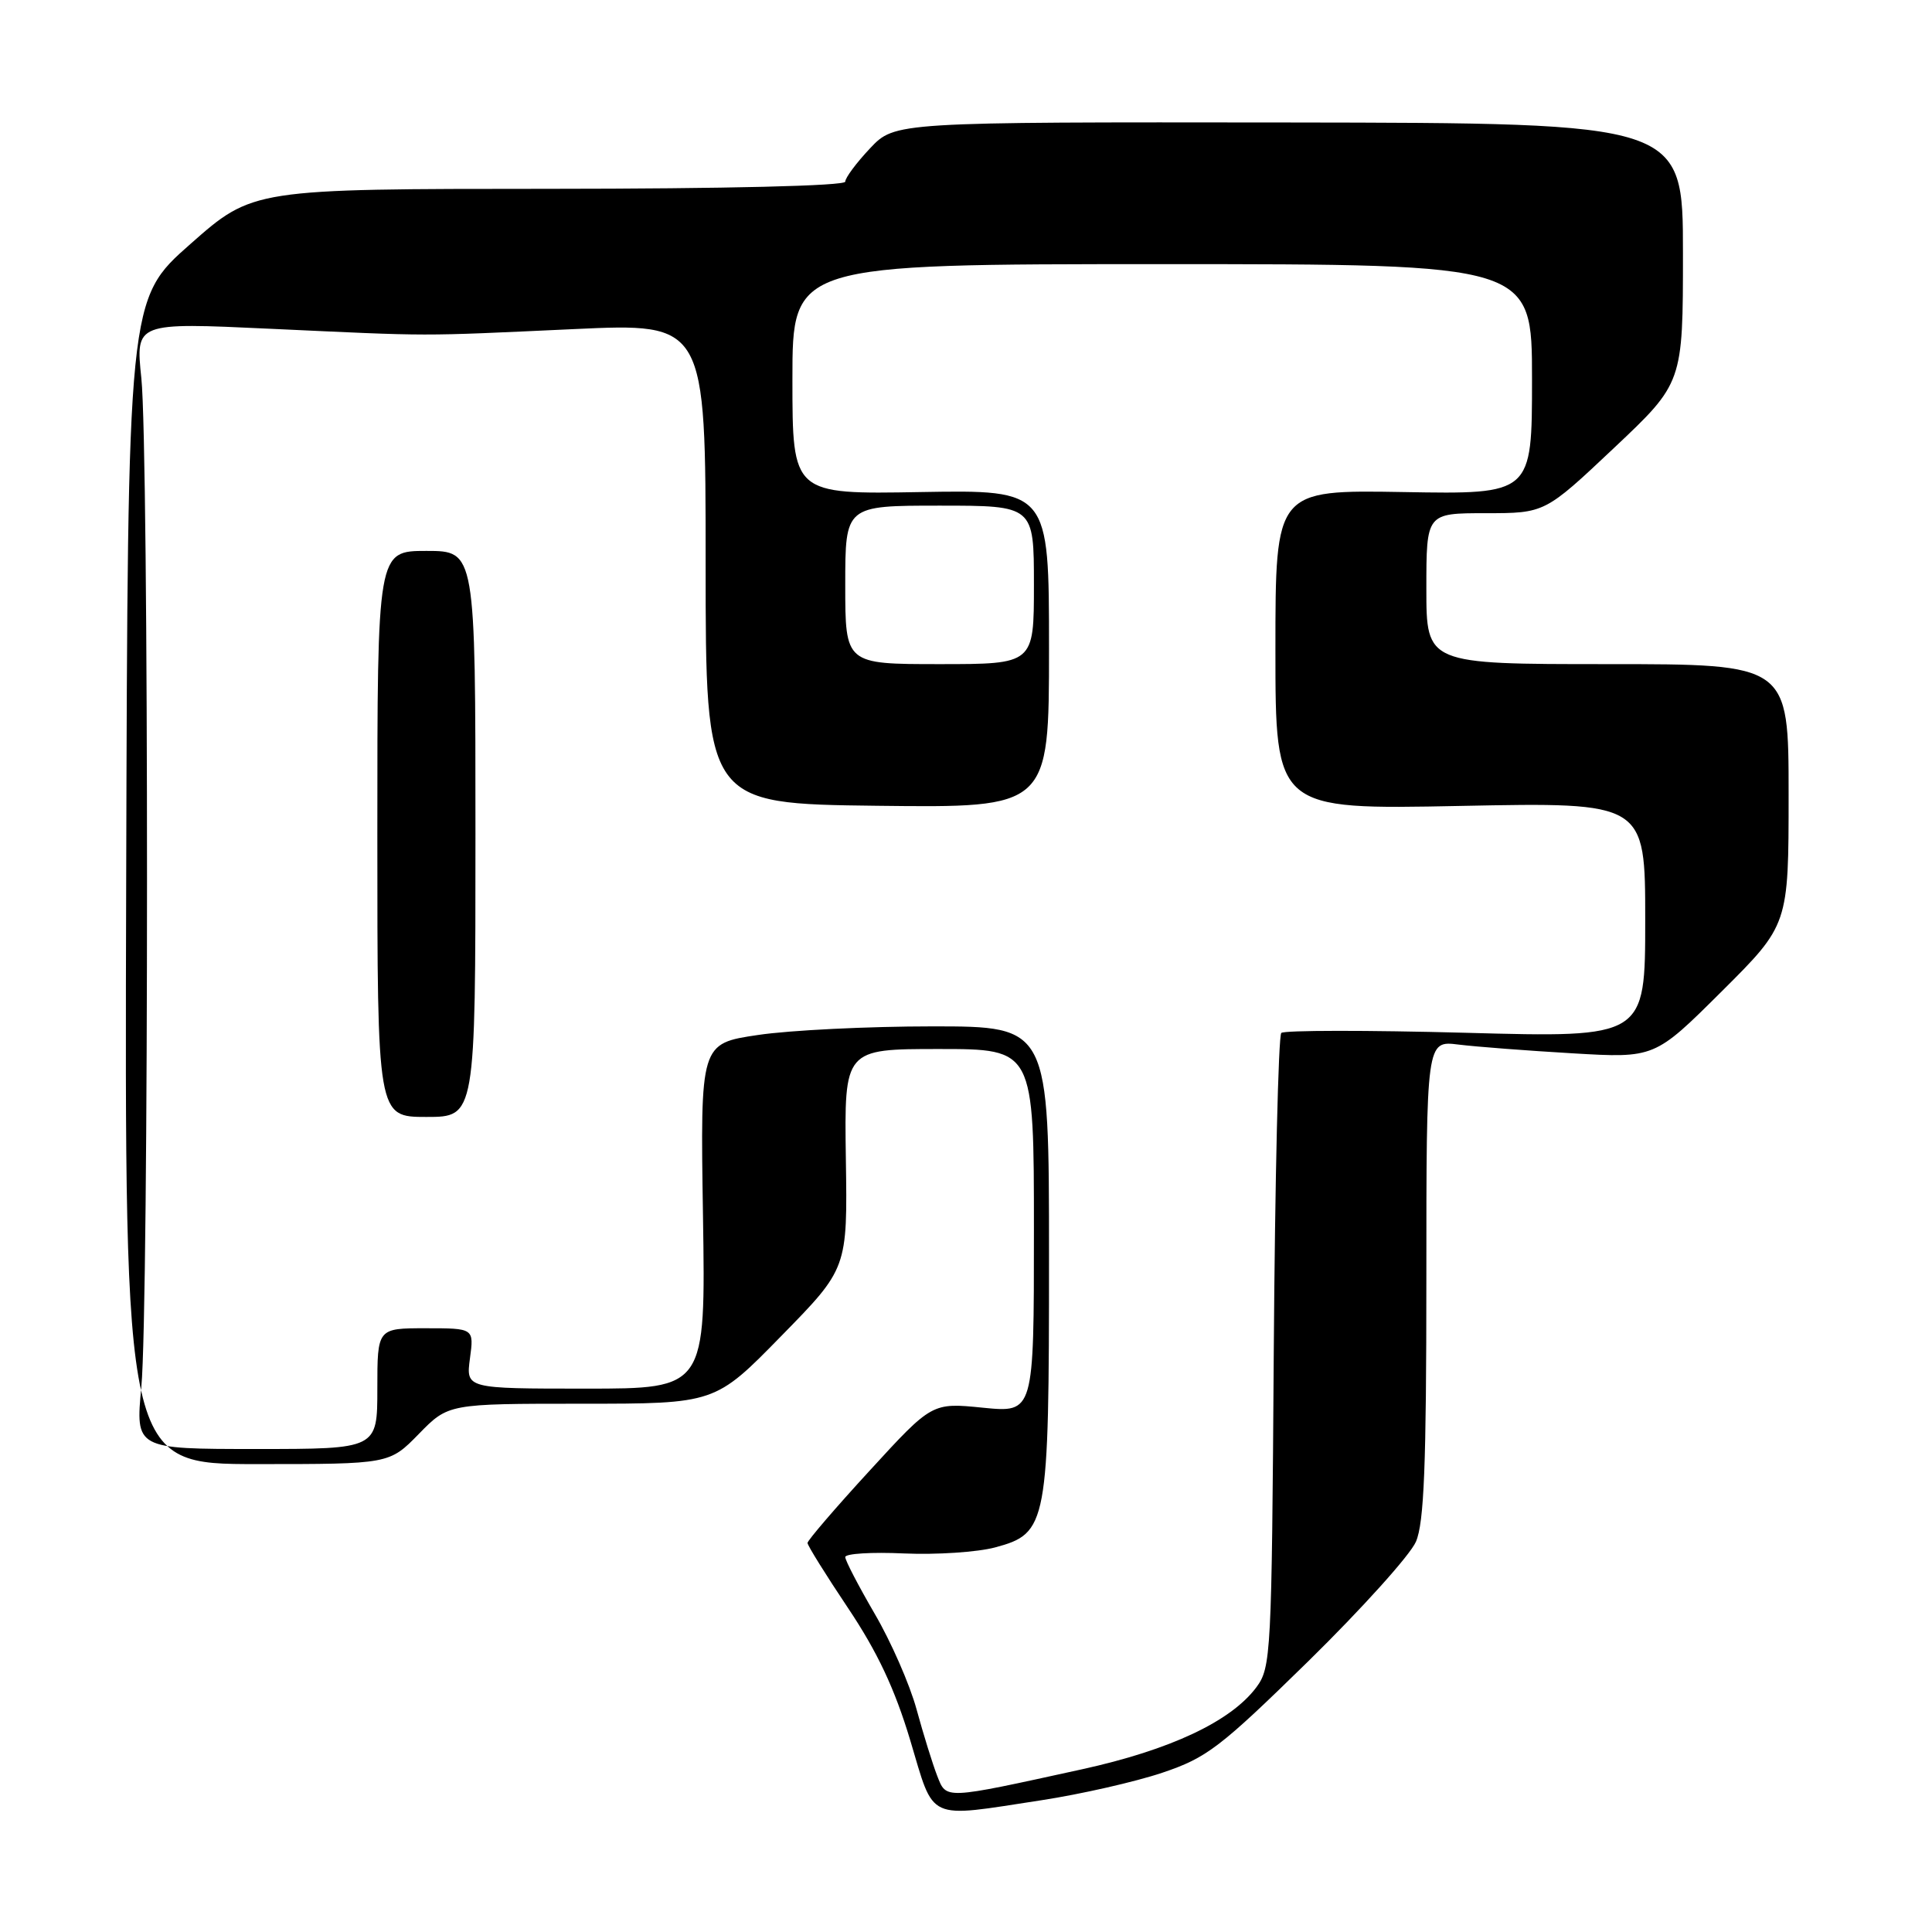 <?xml version="1.0" encoding="UTF-8" standalone="no"?>
<!DOCTYPE svg PUBLIC "-//W3C//DTD SVG 1.1//EN" "http://www.w3.org/Graphics/SVG/1.1/DTD/svg11.dtd" >
<svg xmlns="http://www.w3.org/2000/svg" xmlns:xlink="http://www.w3.org/1999/xlink" version="1.1" viewBox="0 0 256 256">
 <g >
 <path fill="currentColor"
d=" M 138.00 238.54 C 143.22 237.74 150.43 236.10 154.00 234.90 C 159.92 232.91 161.65 231.58 173.37 220.11 C 180.44 213.17 186.86 206.05 187.62 204.28 C 188.70 201.77 189.00 194.15 189.00 169.47 C 189.00 137.88 189.00 137.88 193.25 138.41 C 195.59 138.70 202.39 139.22 208.37 139.57 C 219.25 140.21 219.25 140.21 228.12 131.38 C 237.00 122.54 237.00 122.54 237.00 105.27 C 237.00 88.00 237.00 88.00 213.00 88.00 C 189.00 88.00 189.00 88.00 189.00 78.00 C 189.00 68.00 189.00 68.00 196.85 68.00 C 204.70 68.00 204.70 68.00 213.85 59.37 C 223.00 50.74 223.00 50.74 223.00 33.52 C 223.00 16.30 223.00 16.30 170.79 16.23 C 118.58 16.17 118.58 16.17 115.29 19.65 C 113.48 21.57 112.00 23.56 112.00 24.07 C 112.00 24.63 96.23 25.01 72.75 25.02 C 33.50 25.03 33.50 25.03 25.22 32.34 C 16.93 39.65 16.93 39.65 16.72 116.83 C 16.50 194.00 16.50 194.00 34.05 194.00 C 51.59 194.00 51.59 194.00 55.50 190.00 C 59.41 186.00 59.41 186.00 77.08 186.00 C 94.75 186.00 94.75 186.00 103.52 177.03 C 112.30 168.07 112.30 168.07 112.08 153.53 C 111.87 139.00 111.87 139.00 124.43 139.00 C 137.00 139.00 137.00 139.00 137.00 163.10 C 137.00 187.20 137.00 187.20 130.25 186.53 C 123.50 185.85 123.50 185.85 115.25 194.85 C 110.71 199.79 107.00 204.12 107.00 204.45 C 107.00 204.78 109.42 208.67 112.38 213.09 C 116.26 218.89 118.55 223.75 120.60 230.56 C 123.87 241.47 122.61 240.89 138.00 238.54 Z  M 124.17 235.27 C 123.58 233.75 122.35 229.80 121.45 226.50 C 120.55 223.20 118.05 217.50 115.90 213.83 C 113.76 210.15 112.00 206.78 112.00 206.32 C 112.00 205.86 115.50 205.64 119.79 205.84 C 124.07 206.03 129.50 205.67 131.86 205.04 C 138.80 203.17 139.00 202.09 139.00 166.53 C 139.00 136.00 139.00 136.00 123.54 136.00 C 115.04 136.00 104.64 136.51 100.44 137.14 C 92.79 138.27 92.79 138.27 93.15 161.14 C 93.50 184.00 93.50 184.00 77.62 184.00 C 61.74 184.00 61.74 184.00 62.27 180.00 C 62.81 176.00 62.81 176.00 56.40 176.00 C 50.00 176.00 50.00 176.00 50.00 184.00 C 50.00 192.00 50.00 192.00 33.98 192.00 C 17.95 192.00 17.95 192.00 18.73 183.75 C 19.73 173.03 19.73 59.75 18.73 50.12 C 17.96 42.73 17.96 42.73 35.73 43.56 C 57.67 44.57 55.03 44.57 76.00 43.61 C 93.50 42.80 93.50 42.80 93.50 74.65 C 93.50 106.50 93.50 106.50 116.25 106.77 C 139.00 107.04 139.00 107.04 139.00 85.97 C 139.00 64.91 139.00 64.91 122.00 65.20 C 105.00 65.50 105.00 65.50 105.00 50.25 C 105.00 35.00 105.00 35.00 154.00 35.00 C 203.00 35.00 203.00 35.00 203.00 50.25 C 203.00 65.50 203.00 65.50 186.00 65.20 C 169.00 64.91 169.00 64.91 169.00 86.09 C 169.00 107.28 169.00 107.28 193.50 106.79 C 218.00 106.30 218.00 106.30 218.00 121.90 C 218.00 137.50 218.00 137.50 194.25 136.85 C 181.19 136.50 170.18 136.51 169.78 136.87 C 169.39 137.24 168.94 156.28 168.78 179.20 C 168.51 219.28 168.42 220.96 166.47 223.58 C 163.09 228.10 155.07 231.87 143.37 234.44 C 124.92 238.48 125.42 238.46 124.17 235.27 Z  M 63.00 110.50 C 63.00 73.00 63.00 73.00 56.50 73.00 C 50.00 73.00 50.00 73.00 50.00 110.50 C 50.00 148.00 50.00 148.00 56.50 148.00 C 63.00 148.00 63.00 148.00 63.00 110.50 Z  M 112.00 77.50 C 112.00 67.00 112.00 67.00 124.50 67.00 C 137.00 67.00 137.00 67.00 137.00 77.50 C 137.00 88.00 137.00 88.00 124.50 88.00 C 112.00 88.00 112.00 88.00 112.00 77.50 Z "/>
</g>
</svg>